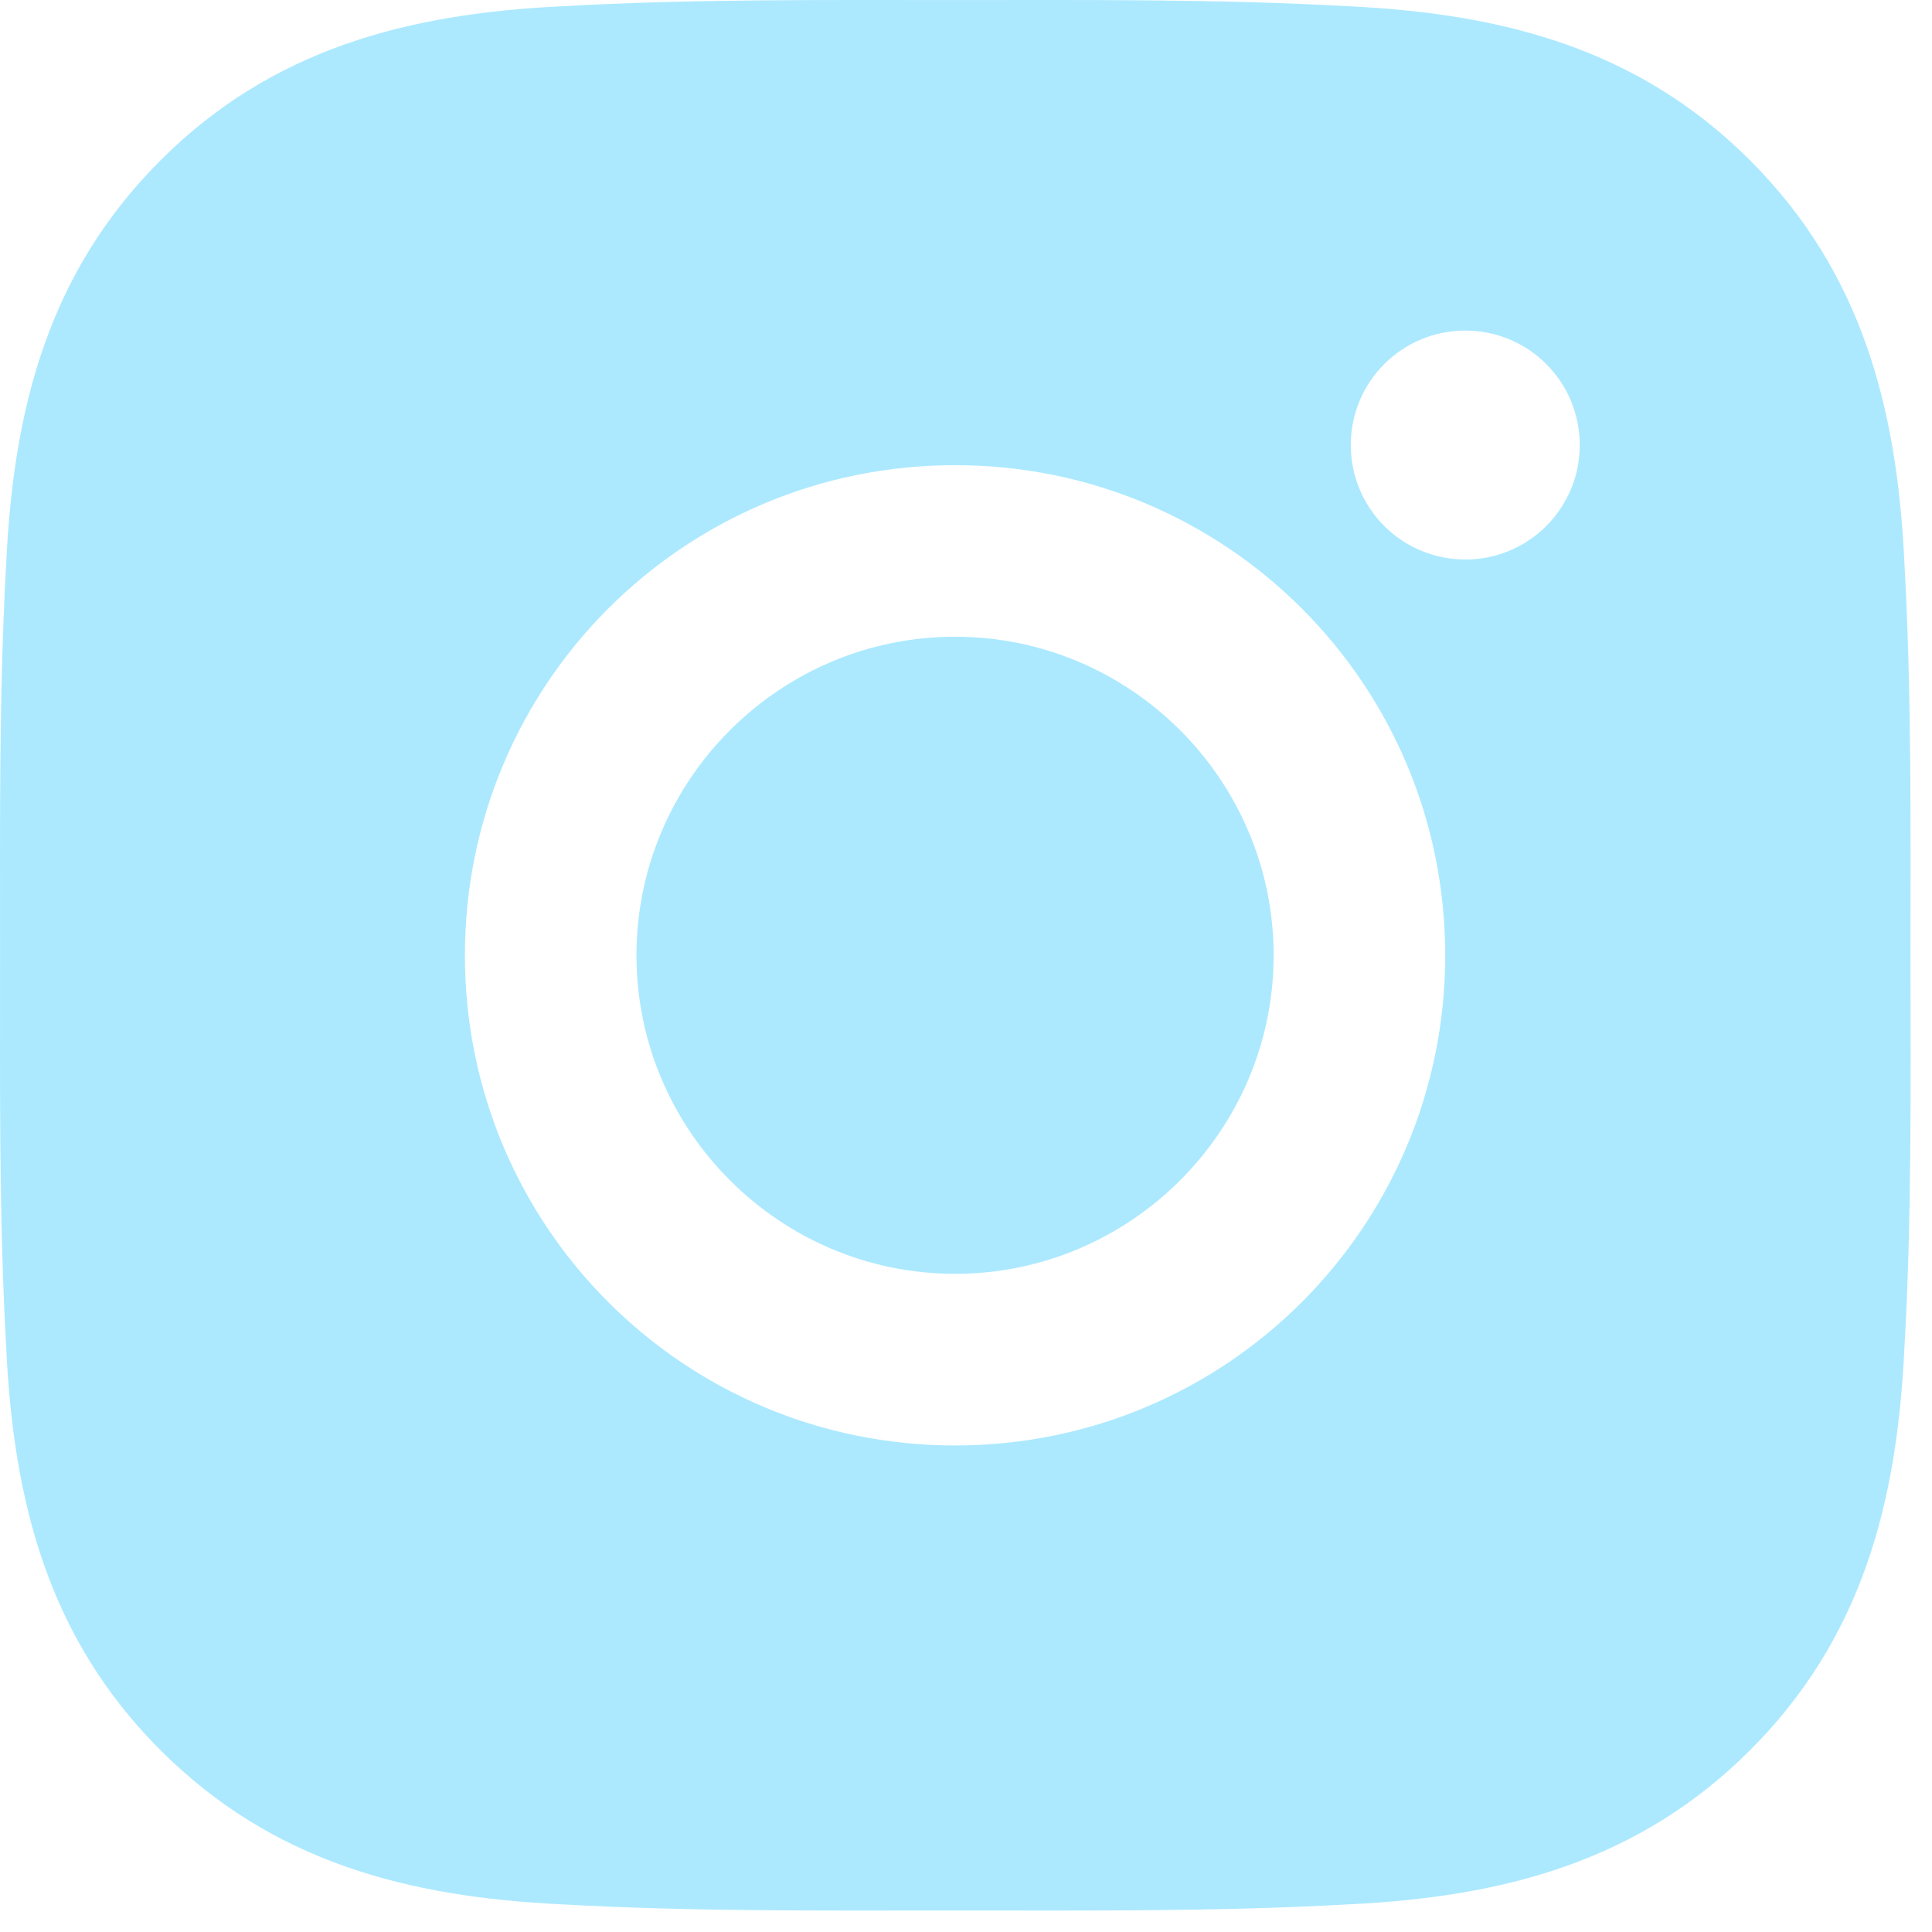 <svg width="30" height="30" viewBox="0 0 30 30" fill="none" xmlns="http://www.w3.org/2000/svg">
<path d="M14.83 9.887C12.106 9.887 9.883 12.11 9.883 14.834C9.883 17.558 12.106 19.78 14.83 19.78C17.554 19.78 19.777 17.558 19.777 14.834C19.777 12.11 17.554 9.887 14.83 9.887ZM29.666 14.834C29.666 12.785 29.685 10.755 29.57 8.711C29.455 6.336 28.913 4.228 27.176 2.491C25.436 0.751 23.332 0.213 20.957 0.098C18.908 -0.017 16.878 0.001 14.834 0.001C12.785 0.001 10.755 -0.017 8.711 0.098C6.336 0.213 4.228 0.754 2.491 2.491C0.751 4.232 0.213 6.336 0.098 8.711C-0.017 10.759 0.001 12.789 0.001 14.834C0.001 16.878 -0.017 18.912 0.098 20.957C0.213 23.332 0.754 25.44 2.491 27.176C4.232 28.917 6.336 29.455 8.711 29.57C10.759 29.685 12.789 29.666 14.834 29.666C16.882 29.666 18.912 29.685 20.957 29.57C23.332 29.455 25.44 28.913 27.176 27.176C28.917 25.436 29.455 23.332 29.57 20.957C29.689 18.912 29.666 16.882 29.666 14.834V14.834ZM14.83 22.445C10.618 22.445 7.219 19.046 7.219 14.834C7.219 10.622 10.618 7.223 14.83 7.223C19.042 7.223 22.441 10.622 22.441 14.834C22.441 19.046 19.042 22.445 14.83 22.445ZM22.753 8.688C21.77 8.688 20.975 7.894 20.975 6.911C20.975 5.927 21.77 5.133 22.753 5.133C23.736 5.133 24.53 5.927 24.53 6.911C24.531 7.144 24.485 7.376 24.396 7.591C24.306 7.807 24.175 8.003 24.01 8.168C23.845 8.334 23.649 8.464 23.433 8.554C23.218 8.643 22.986 8.689 22.753 8.688V8.688Z" fill="#ACE9FF"/>
</svg>
